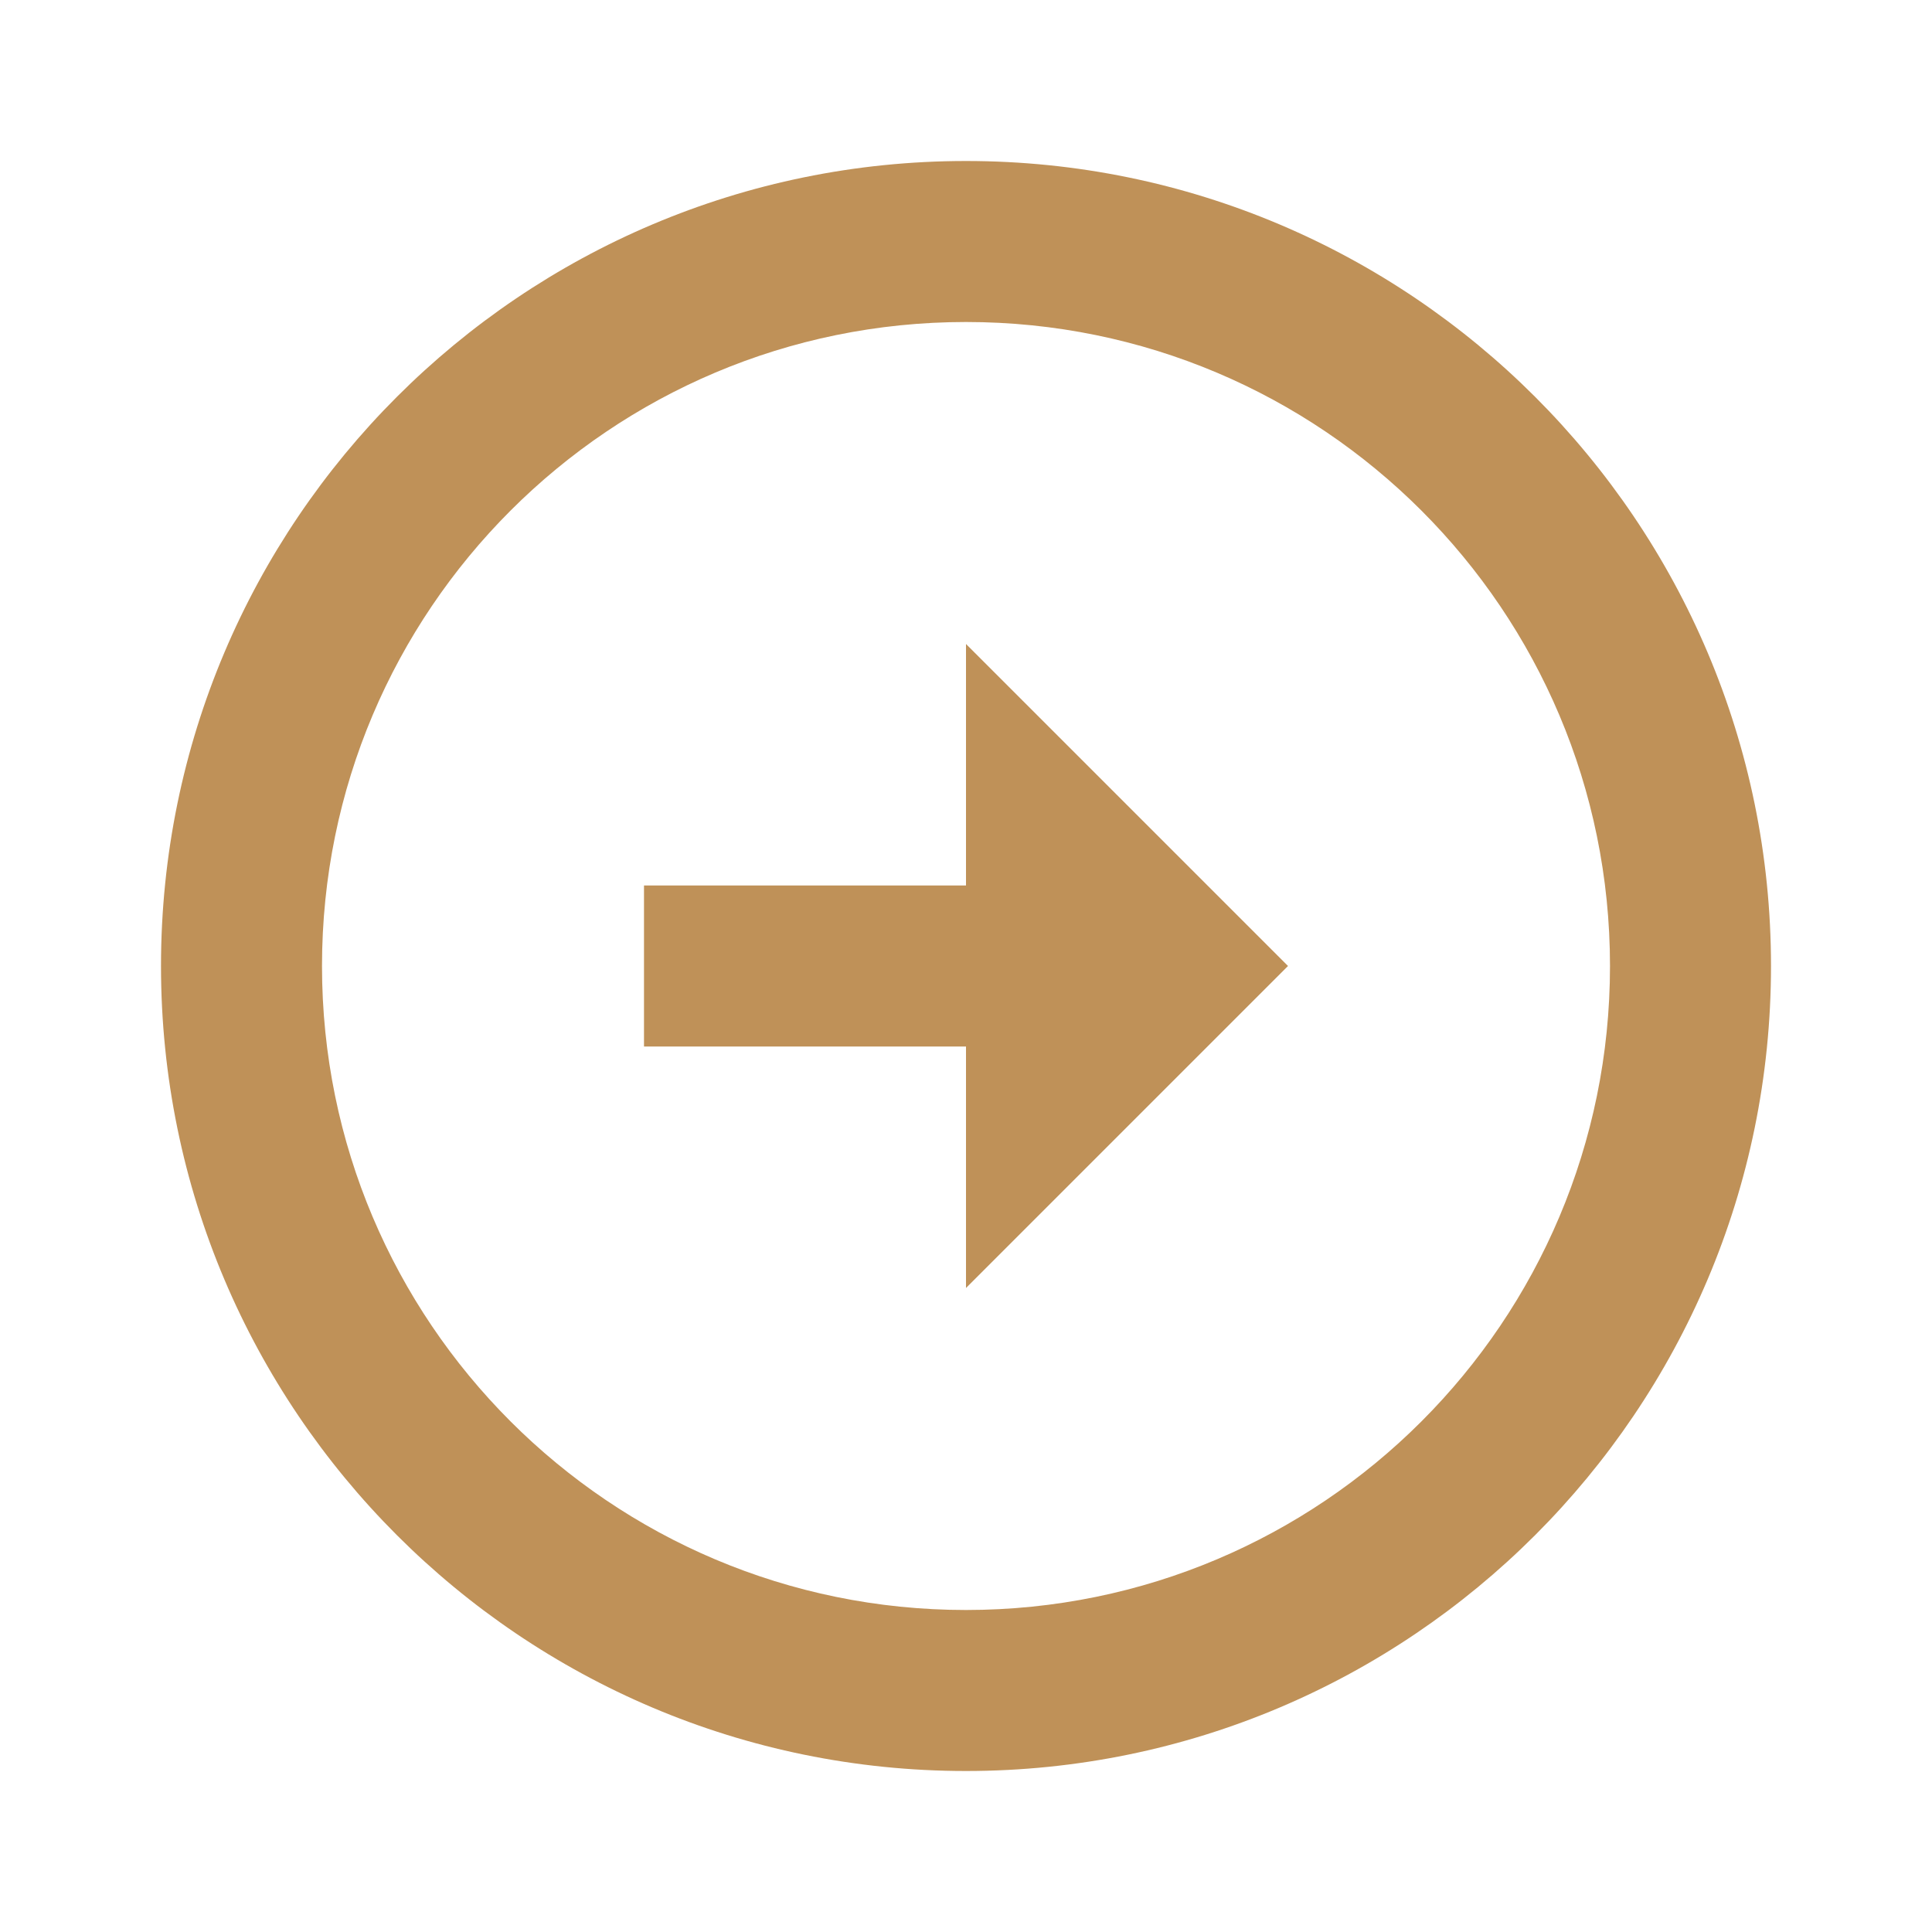 <svg xmlns="http://www.w3.org/2000/svg" viewBox="0 0 24 24" width="24" height="24" fill="rgba(191,145,88,1)"><path d="M12 11V8L16 12L12 16V13H8V11H12ZM12 2C17.52 2 22 6.48 22 12C22 17.52 17.52 22 12 22C6.48 22 2 17.52 2 12C2 6.48 6.48 2 12 2ZM12 20C16.42 20 20 16.42 20 12C20 7.58 16.42 4 12 4C7.58 4 4 7.58 4 12C4 16.42 7.58 20 12 20Z"></path></svg>